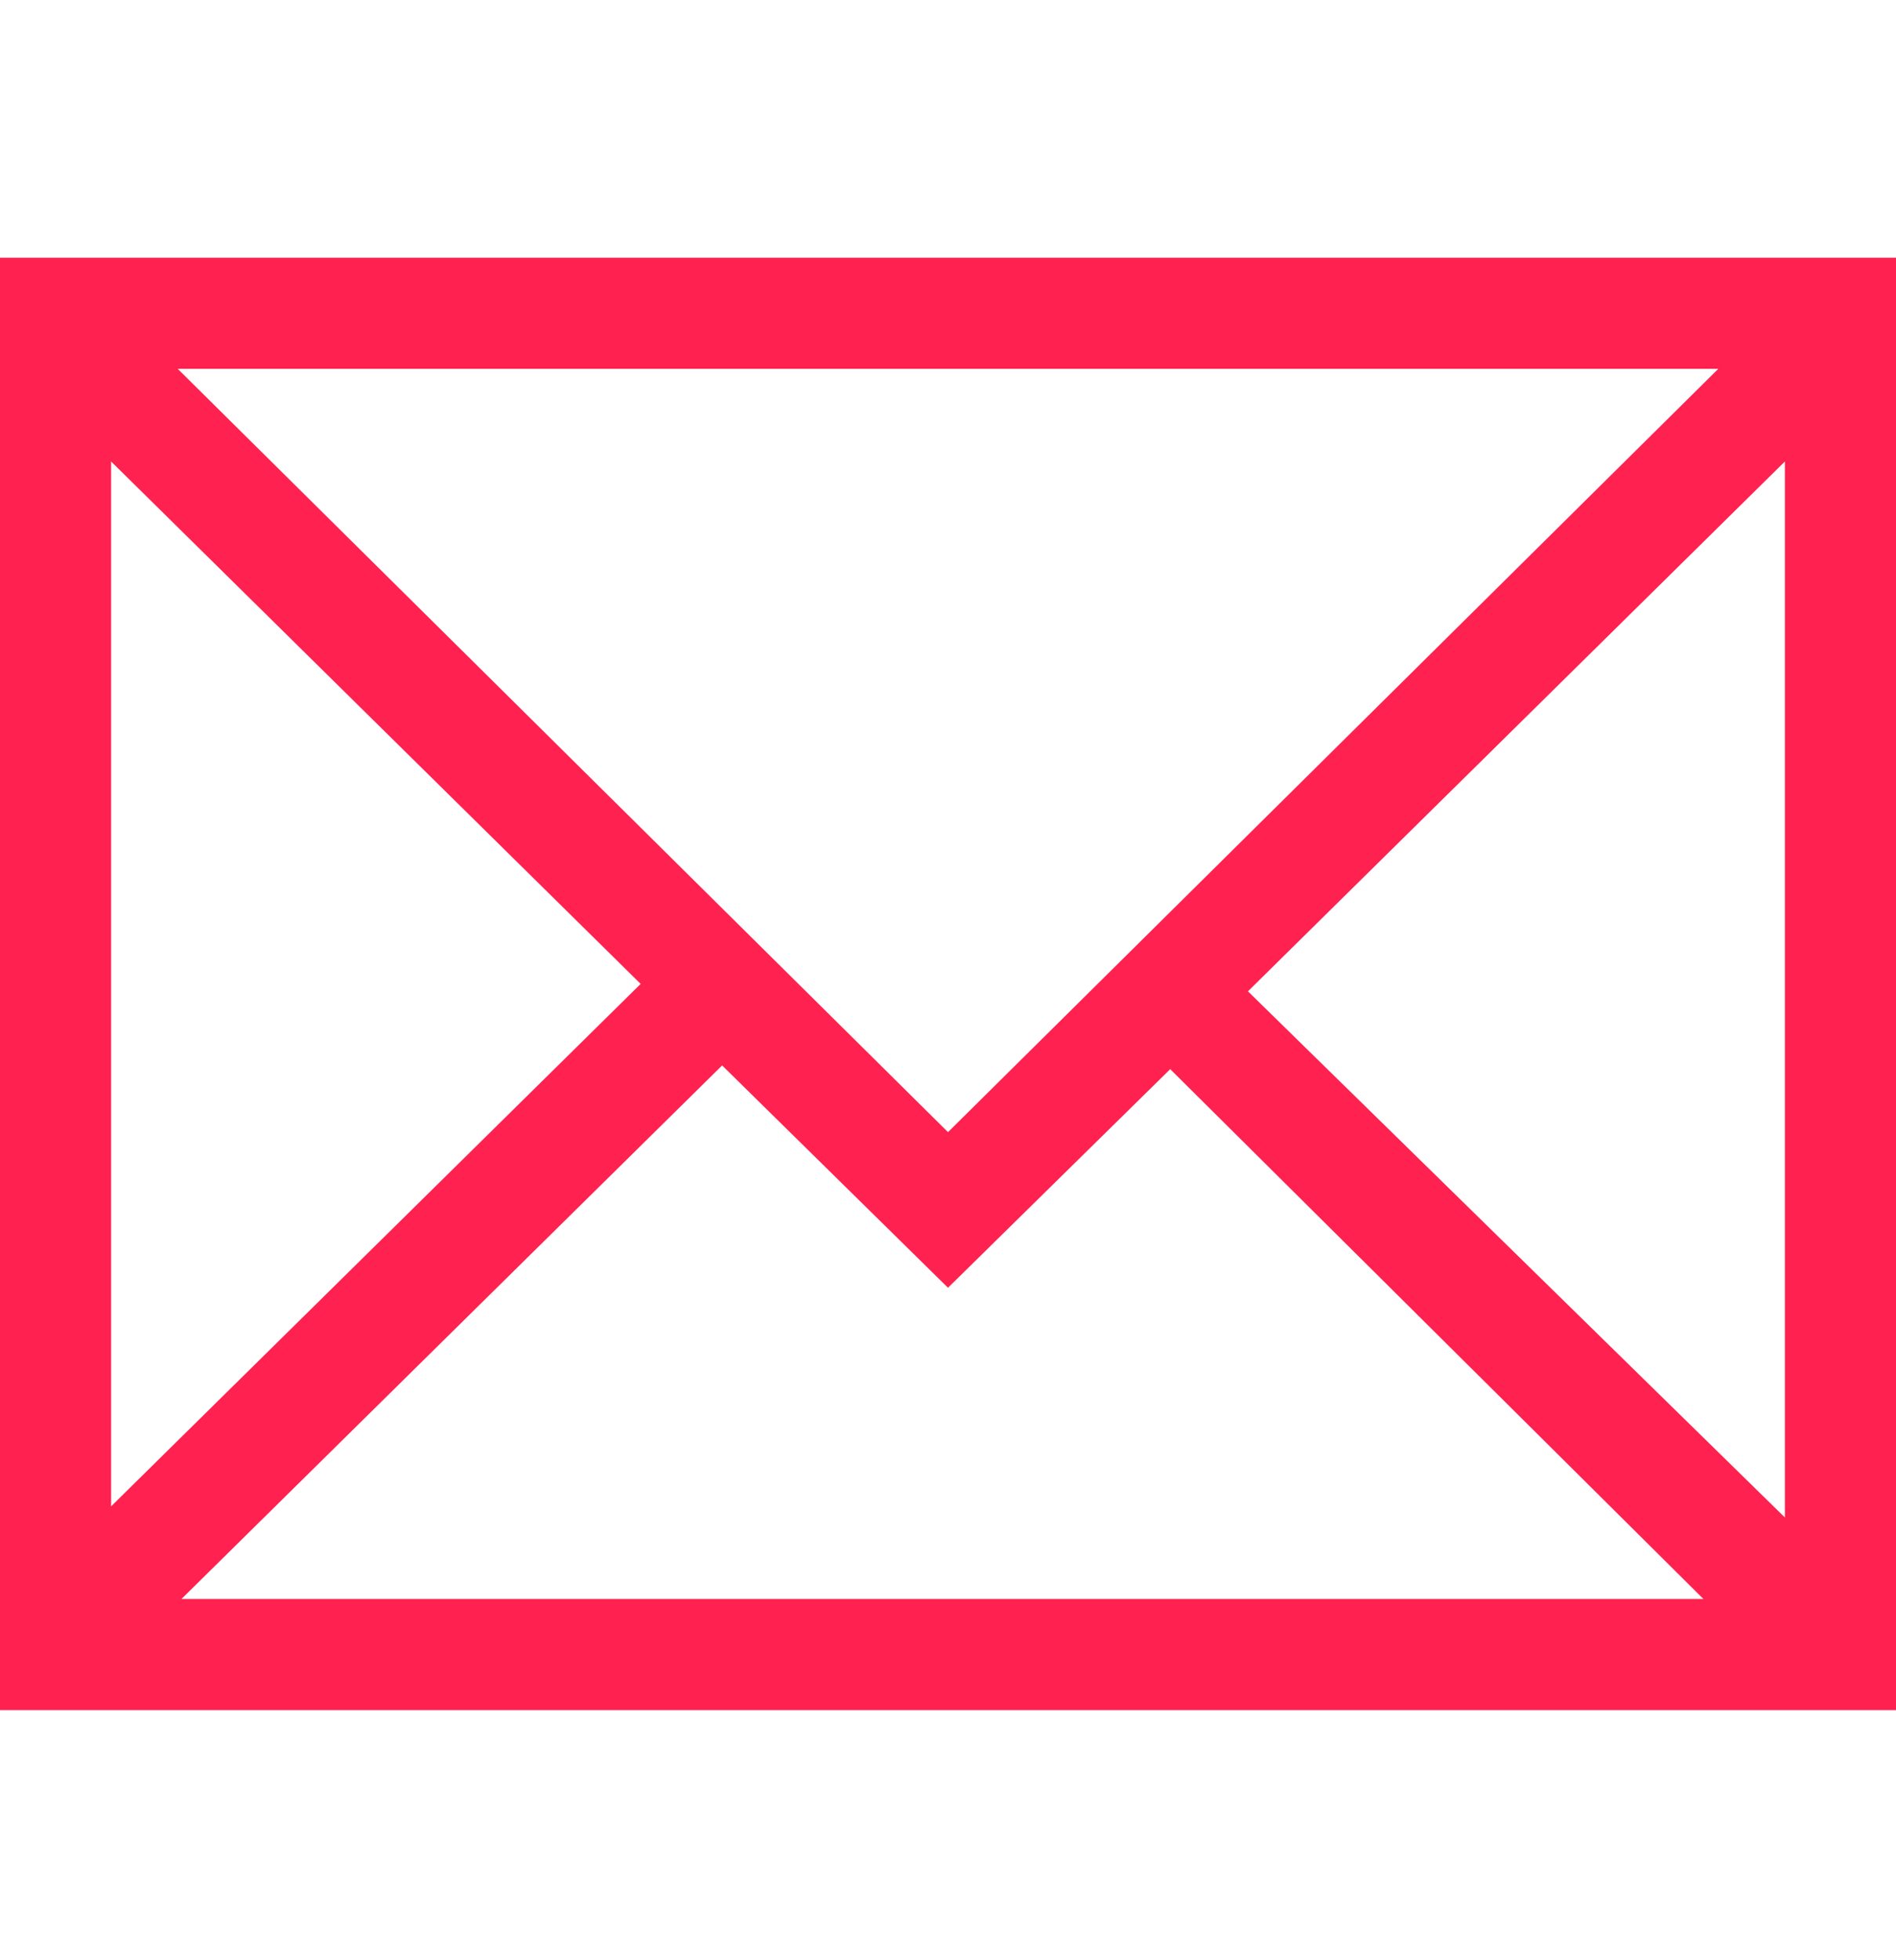 <svg width="30" height="31" viewBox="0 0 30 31" fill="none" xmlns="http://www.w3.org/2000/svg">
<g id="Icon">
<path id="Vector" d="M0 4.076V27.044H30V4.076H0ZM15 17.904L2.812 5.833H27.188L15 17.904ZM10.137 15.56L1.758 23.822V7.298L10.137 15.56ZM11.426 16.849L15 20.365L18.516 16.908L26.953 25.287H2.871L11.426 16.849ZM19.746 15.677L28.242 7.298V23.998L19.746 15.677Z" fill="#FF214F"/>
</g>
</svg>
